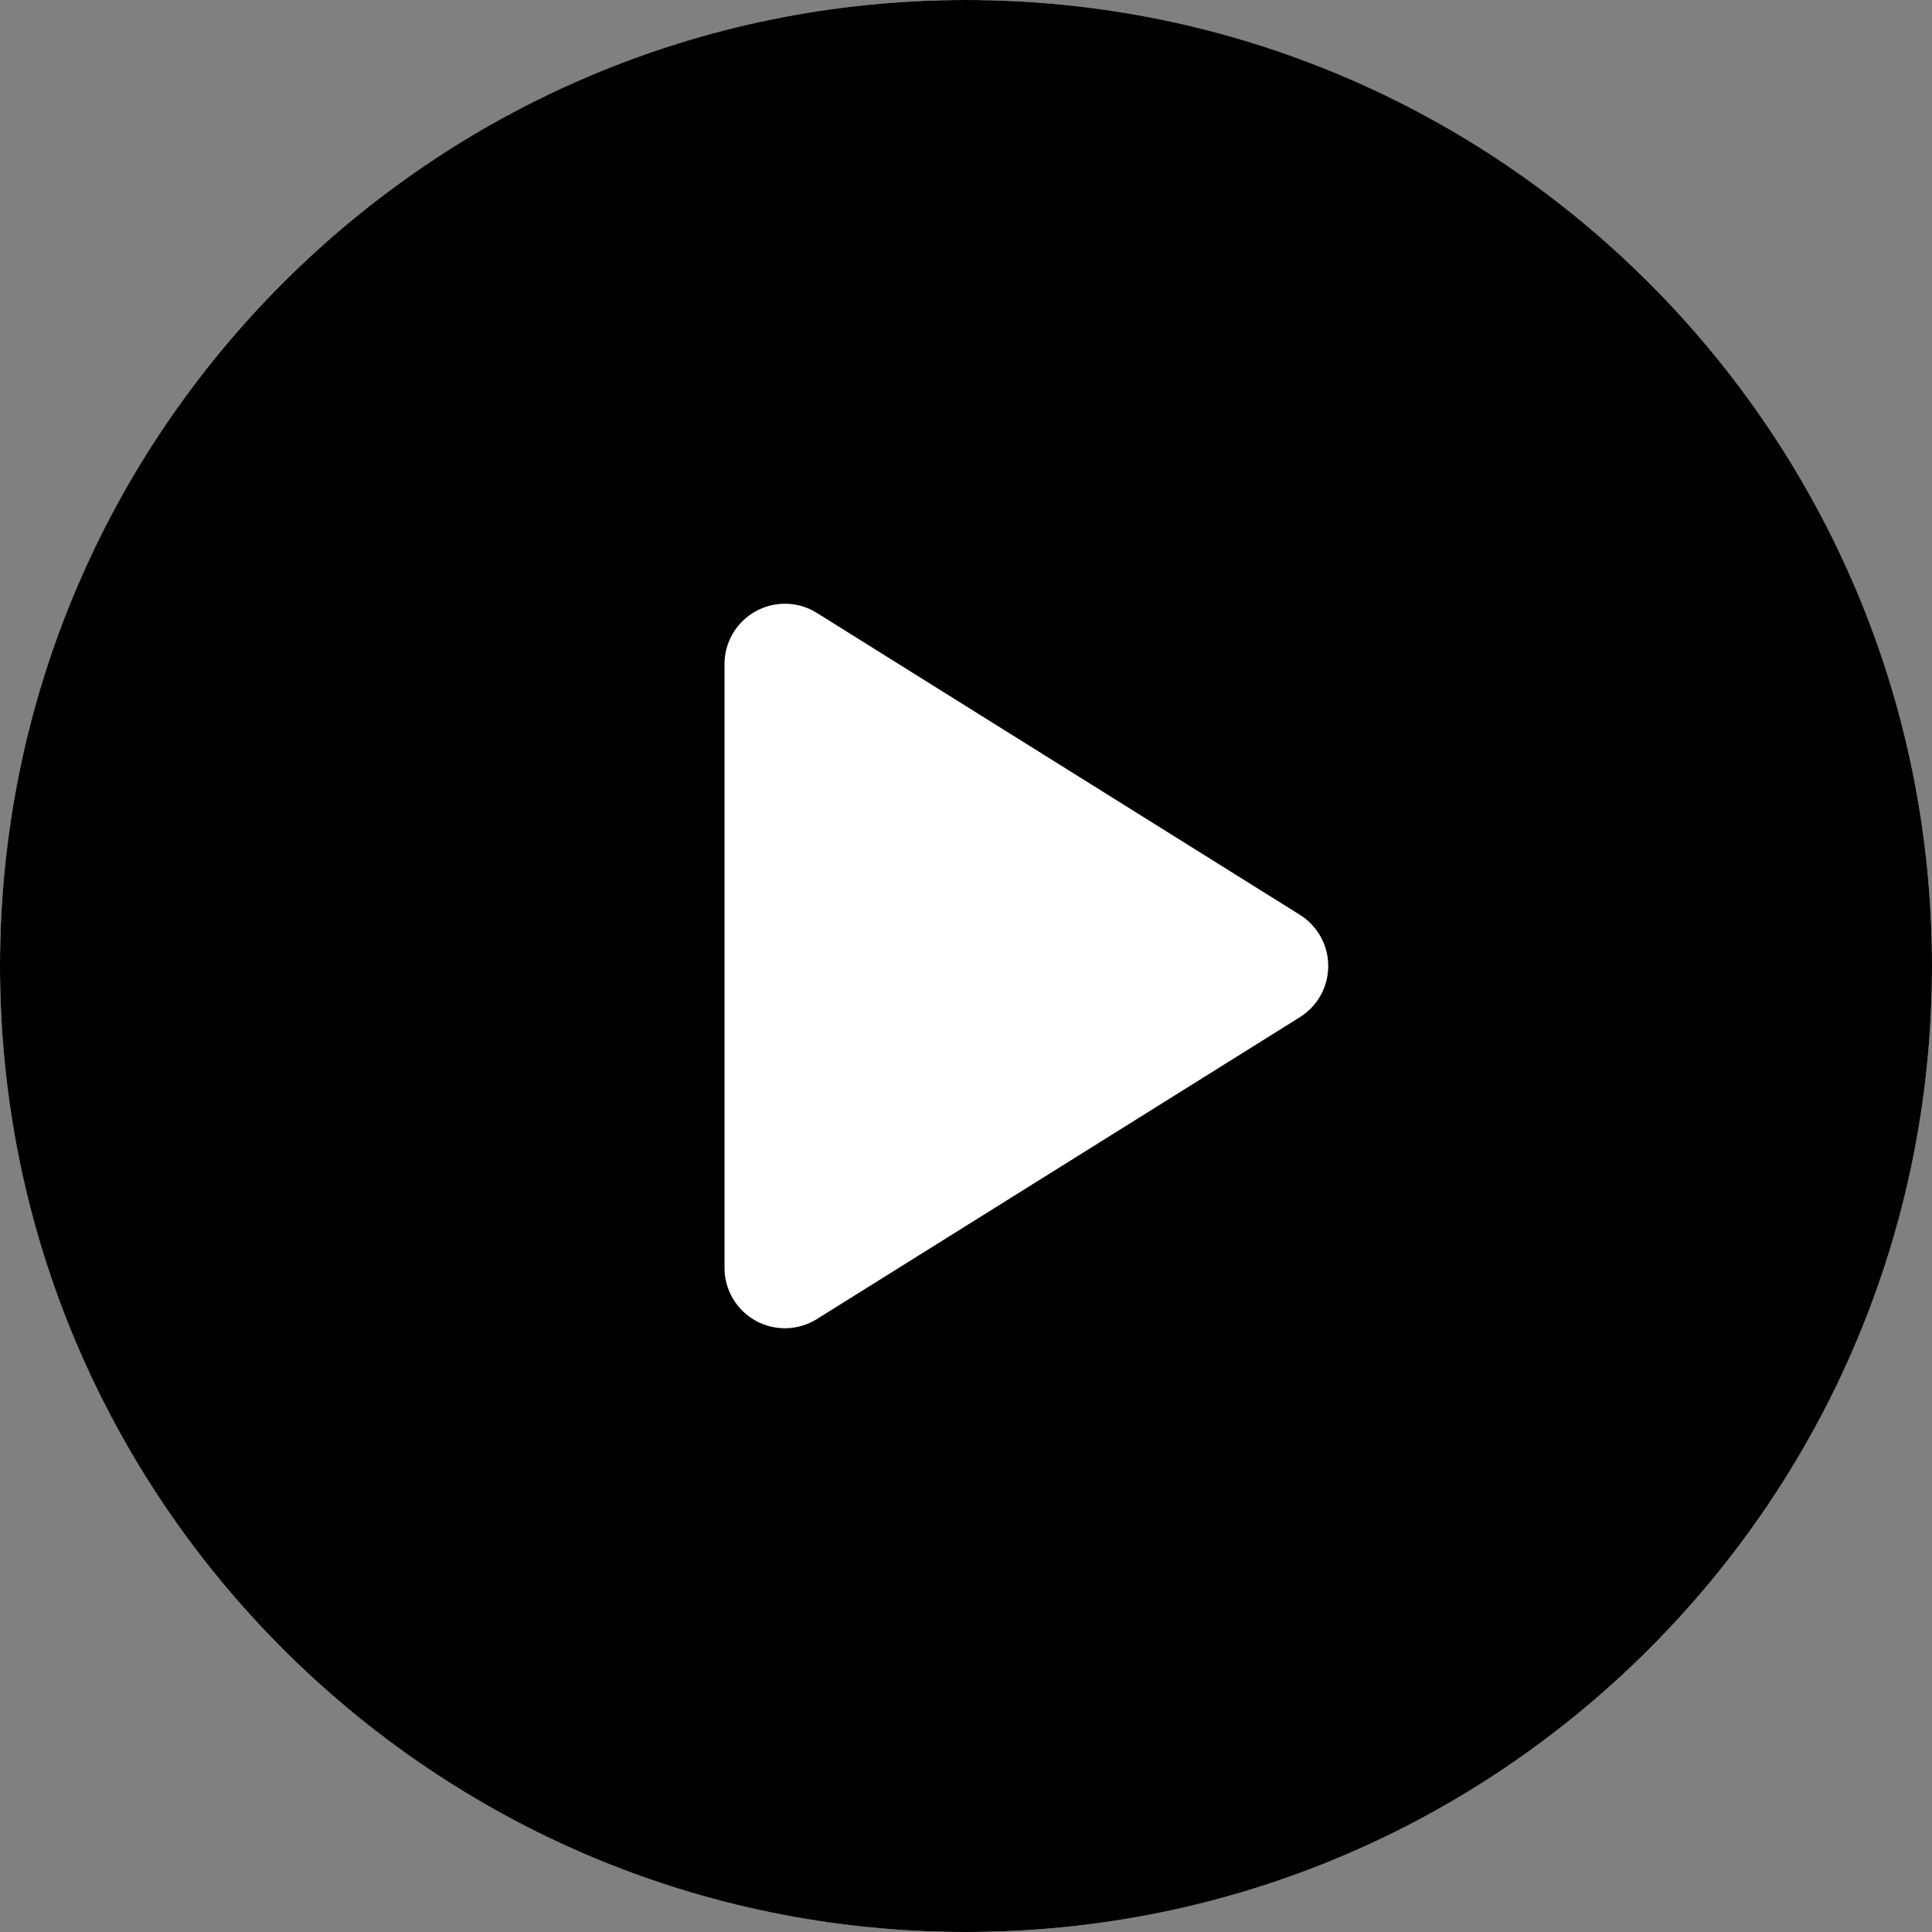 <svg width="80" height="80" viewBox="0 0 80 80" fill="none" xmlns="http://www.w3.org/2000/svg">
<rect x="0" y="0" width="80" height="80" fill="#808080" stroke="none"/>
<circle cx="40" cy="40" r="40" fill="white"/>
<path d="M40 0C17.909 0 0 17.909 0 40C0 62.091 17.909 80 40 80C62.091 80 80 62.091 80 40C80 17.909 62.091 0 40 0ZM53.825 42.12L33.825 54.62C33.446 54.857 33.011 54.987 32.565 54.999C32.119 55.011 31.678 54.903 31.288 54.686C30.898 54.47 30.572 54.153 30.346 53.769C30.119 53.384 30 52.946 30 52.5V27.5C30 26.591 30.493 25.754 31.288 25.314C31.678 25.097 32.119 24.988 32.565 25C33.012 25.011 33.447 25.142 33.825 25.38L53.825 37.88C54.556 38.337 55 39.138 55 40C55 40.862 54.556 41.663 53.825 42.12Z" fill="black"/>
</svg>
